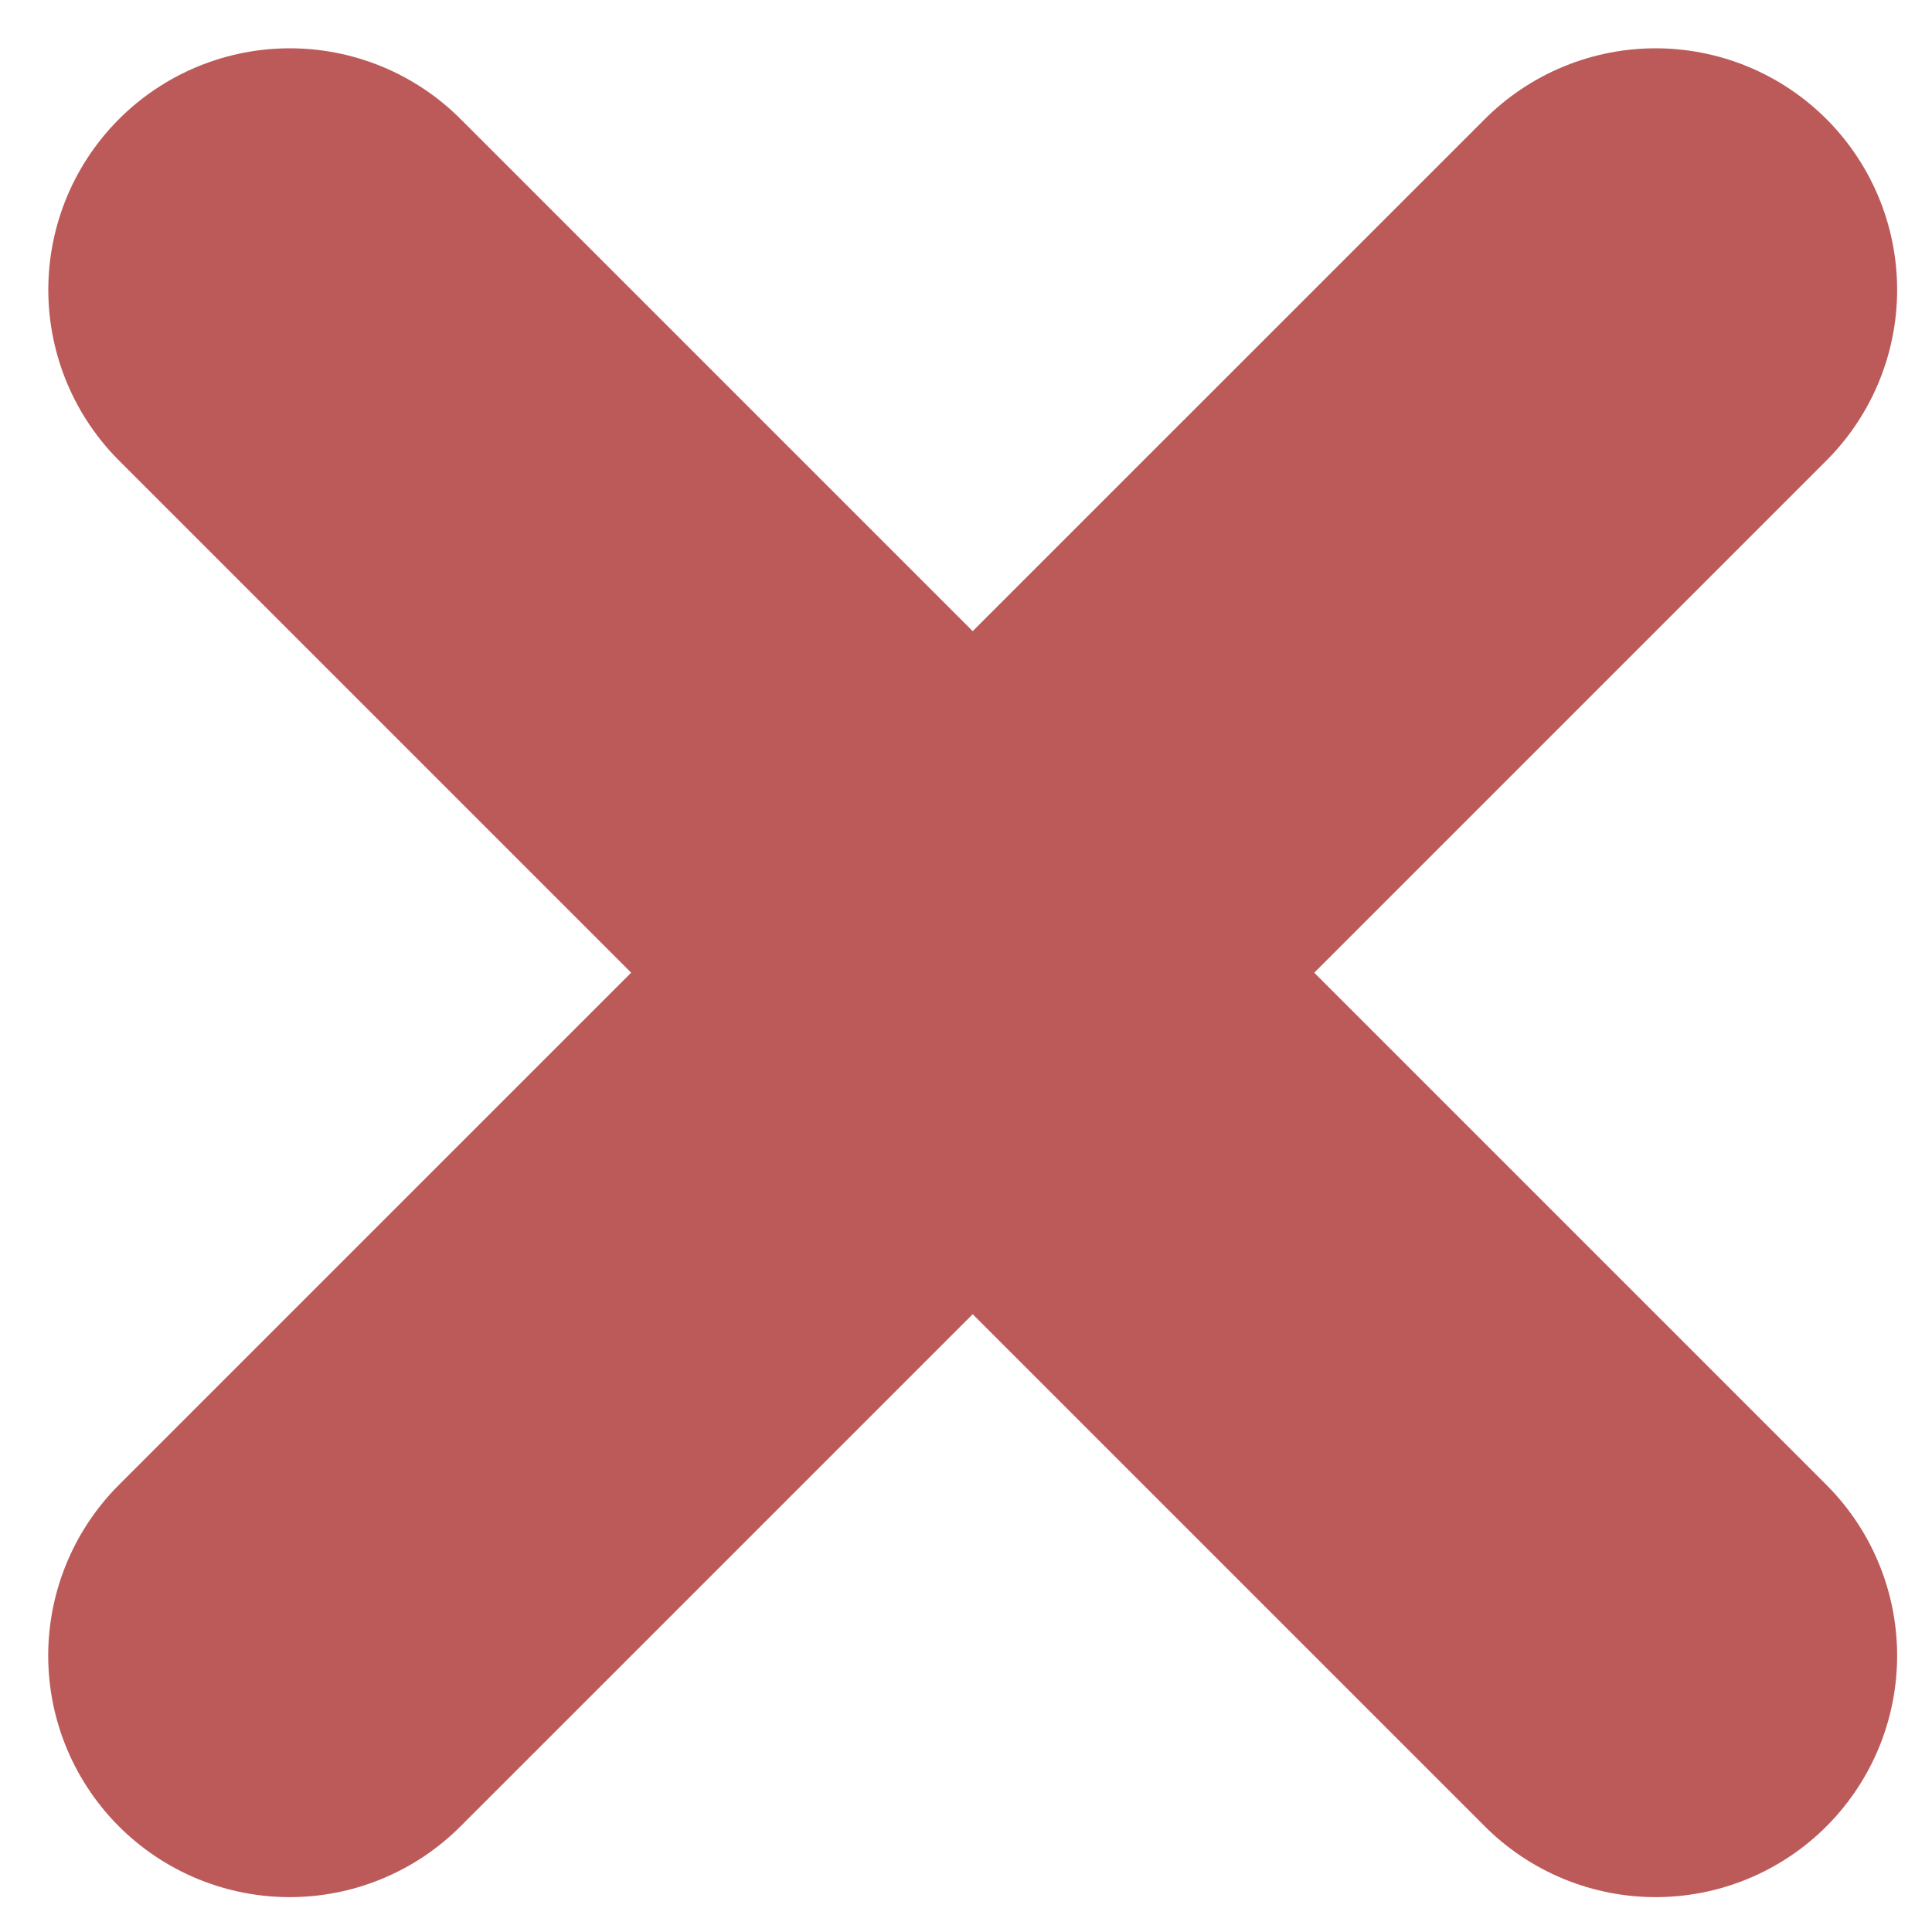 <svg xmlns="http://www.w3.org/2000/svg" xmlns:xlink="http://www.w3.org/1999/xlink" width="20" height="20" viewBox="0 0 20 20"><defs><path id="1pu8a" d="M796 3797l14.139 14.139"/><path id="1pu8b" d="M810.139 3797l-14.14 14.139"/></defs><g><g transform="translate(-793 -3794)"><use fill="#fff" fill-opacity="0" stroke="#bc5a5a" stroke-linecap="round" stroke-miterlimit="50" stroke-width="5" xlink:href="#1pu8a"/></g><g transform="translate(-793 -3794)"><use fill="#fff" fill-opacity="0" stroke="#bc5a5a" stroke-linecap="round" stroke-miterlimit="50" stroke-width="5" xlink:href="#1pu8b"/></g></g></svg>